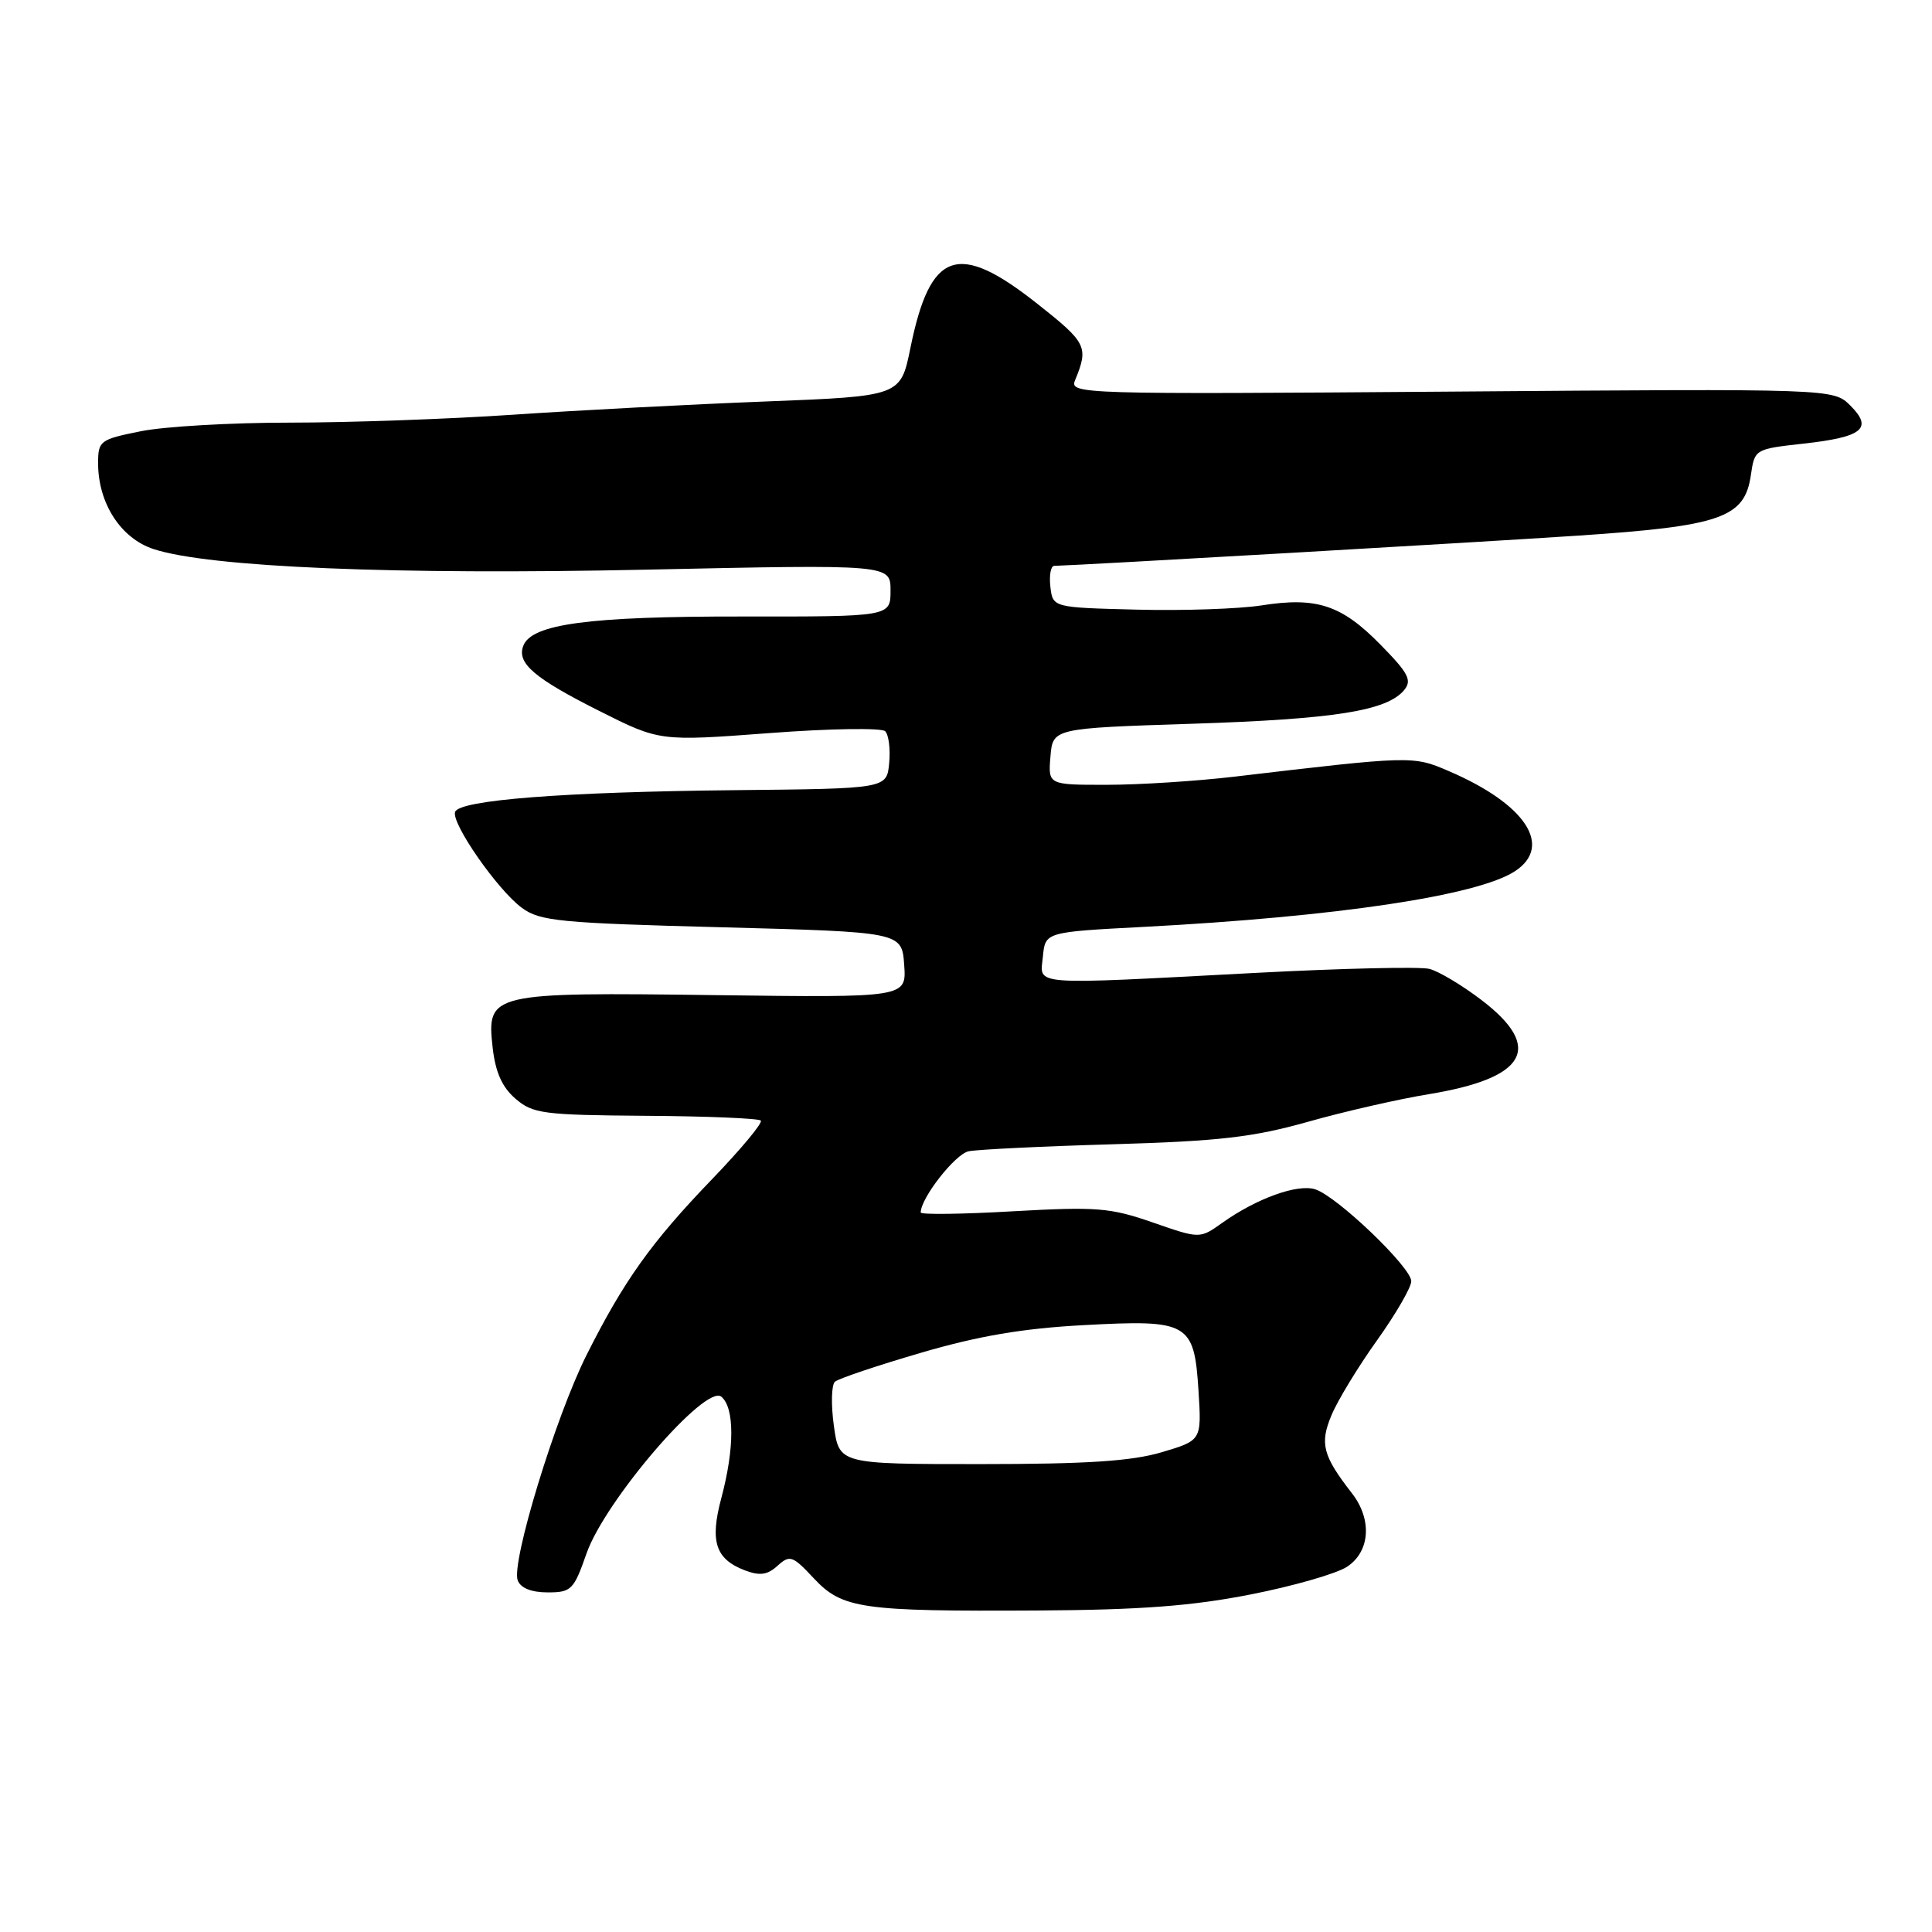 <?xml version="1.0" encoding="UTF-8" standalone="no"?>
<!DOCTYPE svg PUBLIC "-//W3C//DTD SVG 1.1//EN" "http://www.w3.org/Graphics/SVG/1.1/DTD/svg11.dtd" >
<svg xmlns="http://www.w3.org/2000/svg" xmlns:xlink="http://www.w3.org/1999/xlink" version="1.1" viewBox="0 0 256 256">
 <g >
 <path fill="currentColor"
d=" M 165.73 211.27 C 171.35 210.17 177.09 208.52 178.48 207.61 C 181.55 205.60 181.84 201.35 179.15 197.88 C 175.27 192.89 174.85 191.29 176.43 187.52 C 177.23 185.59 179.94 181.13 182.45 177.62 C 184.95 174.12 187.00 170.58 187.00 169.77 C 187.00 167.93 177.15 158.50 174.27 157.59 C 171.92 156.84 166.49 158.80 161.93 162.05 C 158.98 164.15 158.98 164.15 152.74 161.98 C 147.10 160.02 145.31 159.88 134.25 160.50 C 127.51 160.89 122.00 160.96 122.00 160.66 C 122.00 158.75 126.57 152.91 128.35 152.55 C 129.53 152.31 138.15 151.89 147.50 151.62 C 161.54 151.21 166.03 150.69 173.29 148.65 C 178.12 147.28 185.32 145.64 189.29 144.99 C 202.30 142.86 204.57 138.82 196.32 132.52 C 193.75 130.56 190.63 128.69 189.39 128.38 C 188.15 128.07 177.82 128.31 166.43 128.91 C 136.02 130.51 137.81 130.65 138.19 126.75 C 138.50 123.50 138.50 123.50 151.50 122.82 C 177.14 121.47 195.79 118.68 200.74 115.44 C 205.83 112.10 202.13 106.52 191.94 102.16 C 187.22 100.13 187.05 100.14 163.50 102.92 C 158.55 103.50 150.99 103.99 146.69 103.99 C 138.88 104.00 138.88 104.00 139.19 100.25 C 139.50 96.50 139.50 96.50 158.00 95.90 C 176.85 95.29 183.76 94.19 186.05 91.45 C 187.13 90.14 186.64 89.21 182.92 85.42 C 177.75 80.15 174.47 79.07 167.15 80.22 C 164.19 80.68 156.76 80.94 150.64 80.78 C 139.50 80.50 139.50 80.50 139.18 77.75 C 139.01 76.24 139.23 74.99 139.68 74.98 C 143.44 74.88 195.99 71.85 209.00 70.98 C 228.07 69.71 231.18 68.62 232.00 62.95 C 232.50 59.52 232.54 59.50 238.91 58.79 C 246.81 57.92 248.23 56.78 245.18 53.74 C 242.93 51.50 242.93 51.50 192.31 51.89 C 143.01 52.26 141.70 52.22 142.45 50.39 C 144.27 45.96 144.01 45.43 137.45 40.25 C 126.91 31.91 123.26 33.19 120.63 46.13 C 119.33 52.50 119.33 52.50 101.41 53.20 C 91.56 53.58 76.53 54.37 68.00 54.95 C 59.47 55.53 46.16 56.00 38.42 56.00 C 30.67 56.00 21.78 56.51 18.67 57.14 C 13.23 58.23 13.00 58.41 13.00 61.39 C 13.00 66.69 16.01 71.34 20.36 72.76 C 27.74 75.17 52.45 76.20 85.75 75.48 C 118.00 74.79 118.00 74.79 118.00 78.25 C 118.00 81.71 118.00 81.71 98.25 81.69 C 78.03 81.67 70.44 82.68 69.34 85.57 C 68.45 87.87 70.79 89.87 79.40 94.20 C 87.41 98.23 87.41 98.23 101.93 97.14 C 109.92 96.53 116.83 96.43 117.29 96.89 C 117.76 97.36 118.00 99.27 117.82 101.12 C 117.50 104.50 117.50 104.50 97.50 104.70 C 74.64 104.93 60.82 106.01 60.30 107.59 C 59.80 109.12 65.95 117.95 69.16 120.30 C 71.55 122.06 74.19 122.31 95.66 122.87 C 119.50 123.50 119.50 123.50 119.81 127.85 C 120.12 132.19 120.12 132.19 94.81 131.86 C 64.91 131.47 64.47 131.58 65.28 138.82 C 65.65 142.08 66.53 144.06 68.31 145.59 C 70.61 147.57 71.99 147.75 85.55 147.85 C 93.65 147.90 100.52 148.19 100.81 148.48 C 101.10 148.77 98.19 152.26 94.35 156.25 C 86.30 164.61 82.68 169.68 77.72 179.55 C 73.62 187.71 67.71 207.07 68.60 209.41 C 68.99 210.43 70.42 211.00 72.57 211.00 C 75.70 211.00 76.03 210.67 77.71 205.86 C 80.15 198.86 93.50 183.34 95.58 185.07 C 97.34 186.53 97.34 191.91 95.58 198.50 C 94.04 204.25 94.80 206.59 98.70 208.08 C 100.68 208.83 101.69 208.69 103.03 207.47 C 104.66 206.00 105.02 206.13 107.81 209.11 C 111.60 213.17 114.08 213.53 137.50 213.40 C 151.16 213.32 157.97 212.80 165.73 211.27 Z  M 110.49 188.91 C 110.10 186.11 110.17 183.48 110.64 183.08 C 111.11 182.67 116.22 180.95 122.00 179.26 C 129.63 177.02 135.52 176.02 143.55 175.59 C 157.53 174.83 158.23 175.23 158.81 184.31 C 159.22 190.86 159.22 190.86 153.93 192.43 C 149.94 193.61 144.03 194.00 129.91 194.00 C 111.19 194.00 111.19 194.00 110.49 188.91 Z "/>
</g>
</svg>